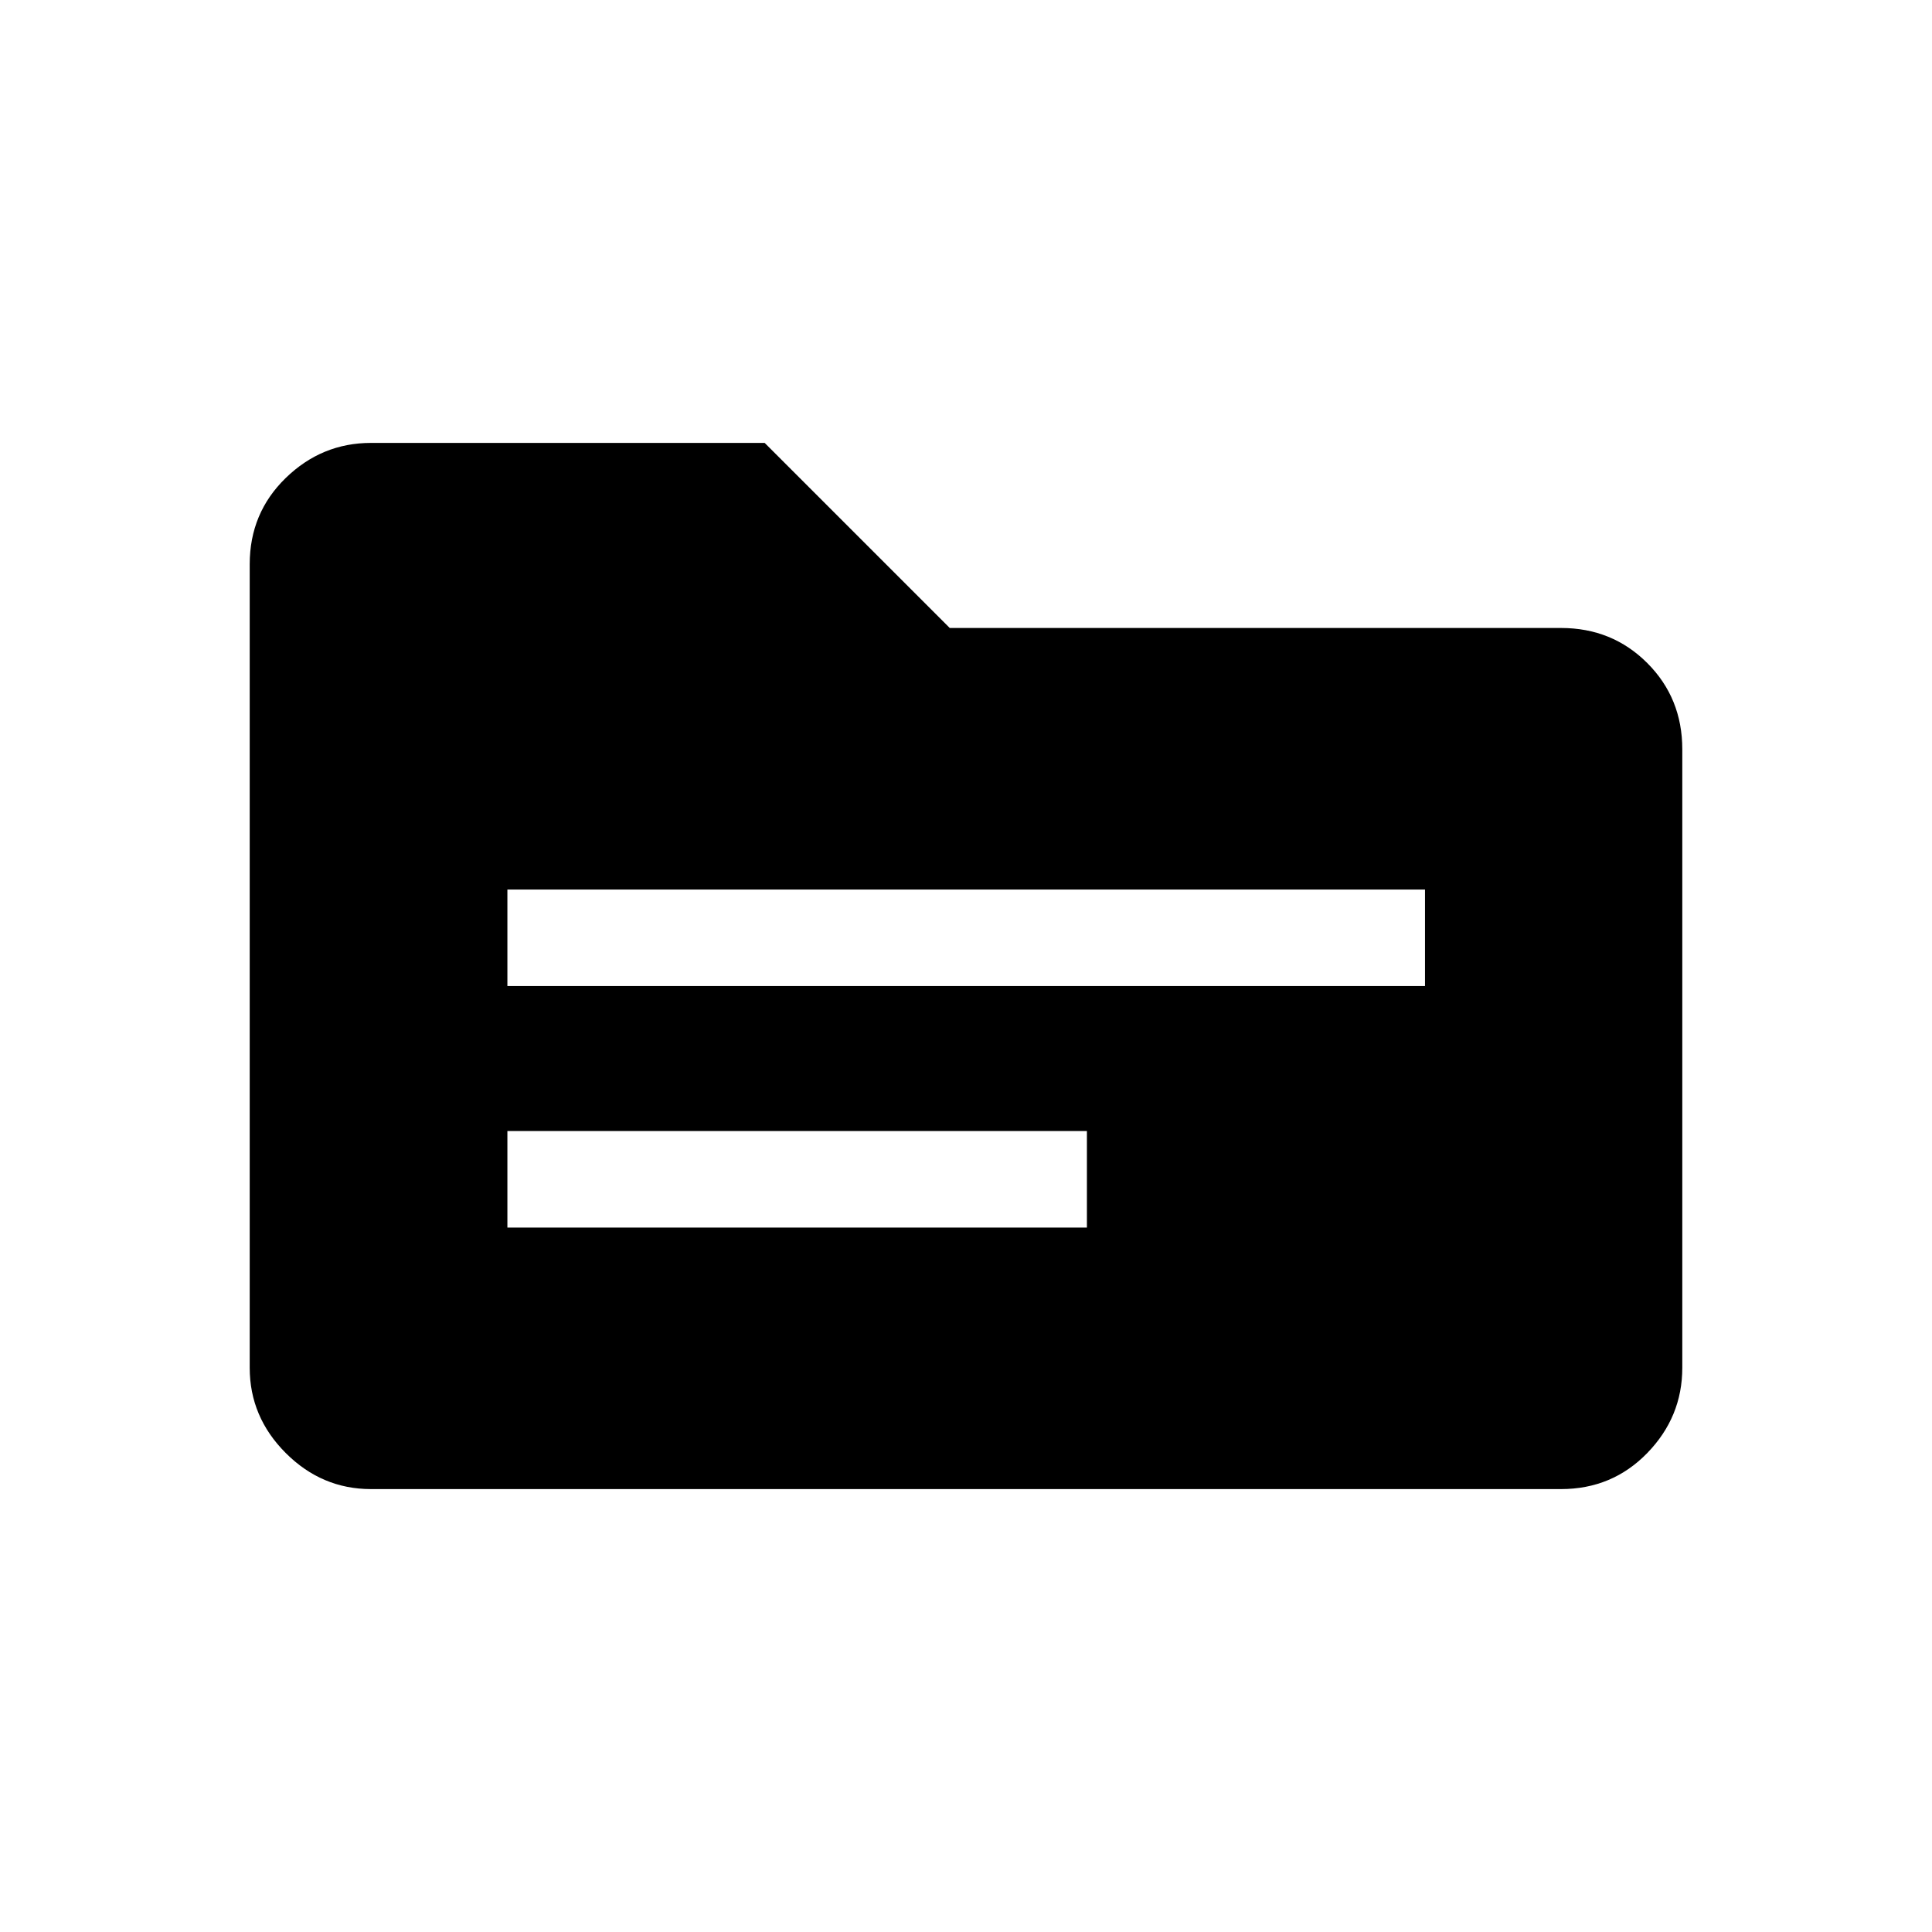 <svg xmlns="http://www.w3.org/2000/svg" height="20" viewBox="0 -960 960 960" width="20"><path d="M184.35-220.08q-24.44 0-42.36-17.91-17.91-17.92-17.91-42.36v-399.3q0-25.44 17.91-42.86 17.92-17.41 42.36-17.41h195.61l91.96 91.96h303.73q25.44 0 42.86 17.42 17.41 17.41 17.41 42.85v307.34q0 24.44-17.41 42.36-17.42 17.91-42.86 17.91h-591.3Zm67.77-129.96h287.96V-398H252.12v47.96Zm0-120h455.96V-518H252.12v47.96Z"/></svg>